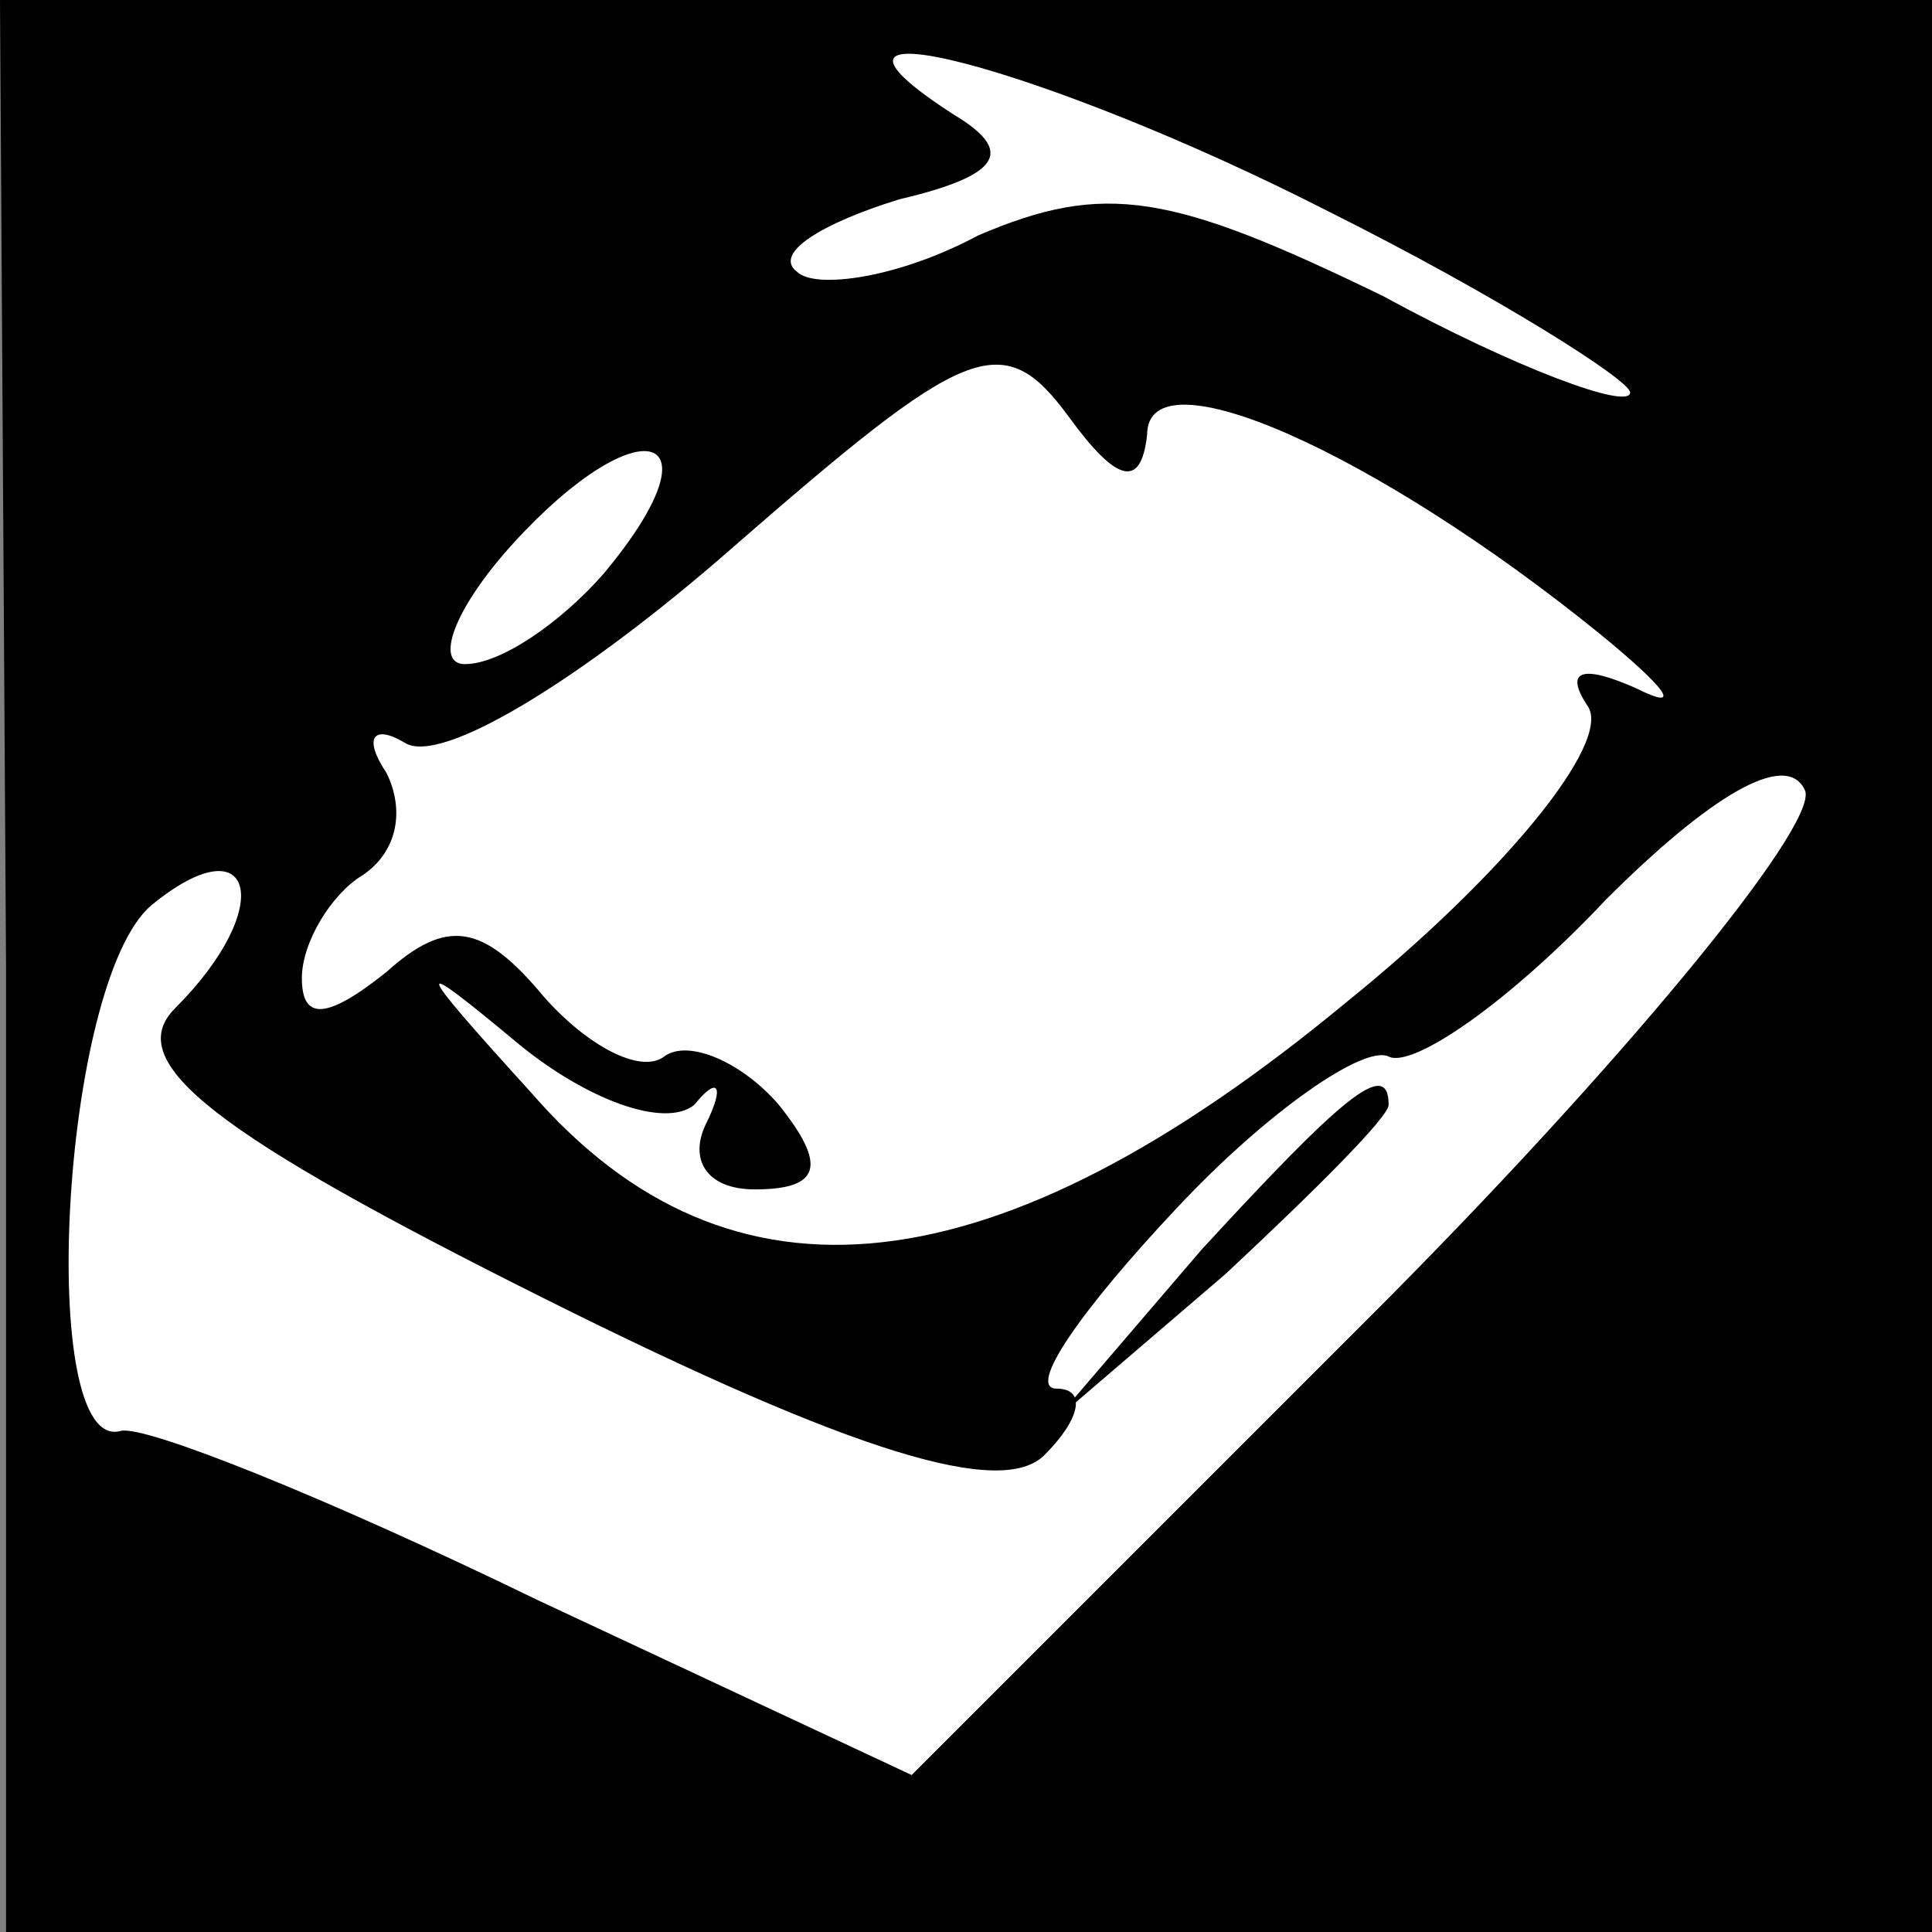 <?xml version="1.0" standalone="no"?>
<!DOCTYPE svg PUBLIC "-//W3C//DTD SVG 20010904//EN"
 "http://www.w3.org/TR/2001/REC-SVG-20010904/DTD/svg10.dtd">
<svg version="1.0" xmlns="http://www.w3.org/2000/svg"
 width="32pt" height="32pt" viewBox="0 0 32 32"
 preserveAspectRatio="xMidYMid meet">
<rect x="0" y="0" width="32" height="32" fill="#808080" stroke="none"/>
<g transform="translate(0,32) scale(0.1,-0.1)"
fill="#000000" stroke="none">
<path fill="#000000" stroke="none" d="M1 160 l0 -160 160 0 159 0 0 160 0
160 -160 0 -160 0 1 -160z"/>
<path fill="#ffffff" stroke="none" d="M220 285 c28 -14 50 -28 50 -30 0 -3
-19 4 -41 16 -35 17 -46 19 -67 10 -13 -7 -27 -9 -30 -6 -4 3 4 8 17 12 17 4
19 8 9 14 -31 20 15 8 62 -16z"/>
<path fill="#ffffff" stroke="none" d="M190 248 c0 14 38 -3 75 -33 11 -9 14
-13 6 -9 -9 4 -12 3 -8 -3 4 -6 -14 -28 -40 -49 -58 -48 -102 -53 -135 -15
-20 22 -20 23 -2 8 11 -9 24 -14 29 -10 4 5 5 3 2 -3 -3 -6 0 -11 8 -11 11 0
12 4 4 14 -6 7 -15 11 -19 8 -4 -3 -13 2 -20 10 -10 12 -16 13 -26 4 -10 -8
-14 -8 -14 -1 0 6 5 14 10 17 6 4 7 11 4 17 -4 6 -2 8 3 5 6 -4 30 11 54 32
39 34 45 37 56 22 8 -11 12 -12 13 -3z"/>
<path fill="#ffffff" stroke="none" d="M100 225 c-7 -8 -17 -15 -23 -15 -5 0
-2 9 8 20 21 23 35 19 15 -5z"/>
<path fill="#ffffff" stroke="none" d="M227 102 l-76 -76 -62 29 c-35 17 -65
29 -69 28 -14 -4 -10 74 5 87 17 14 21 0 4 -17 -9 -9 7 -21 61 -48 52 -26 76
-33 83 -26 6 6 7 11 2 11 -5 0 4 13 20 30 15 16 31 27 35 25 4 -2 20 9 36 26
17 17 30 25 33 18 2 -6 -31 -46 -72 -87z"/>
<path fill="#000000" stroke="none" d="M199 113 l-24 -28 28 24 c15 14 27 26
27 28 0 8 -8 1 -31 -24z"/>
</g>
</svg>
